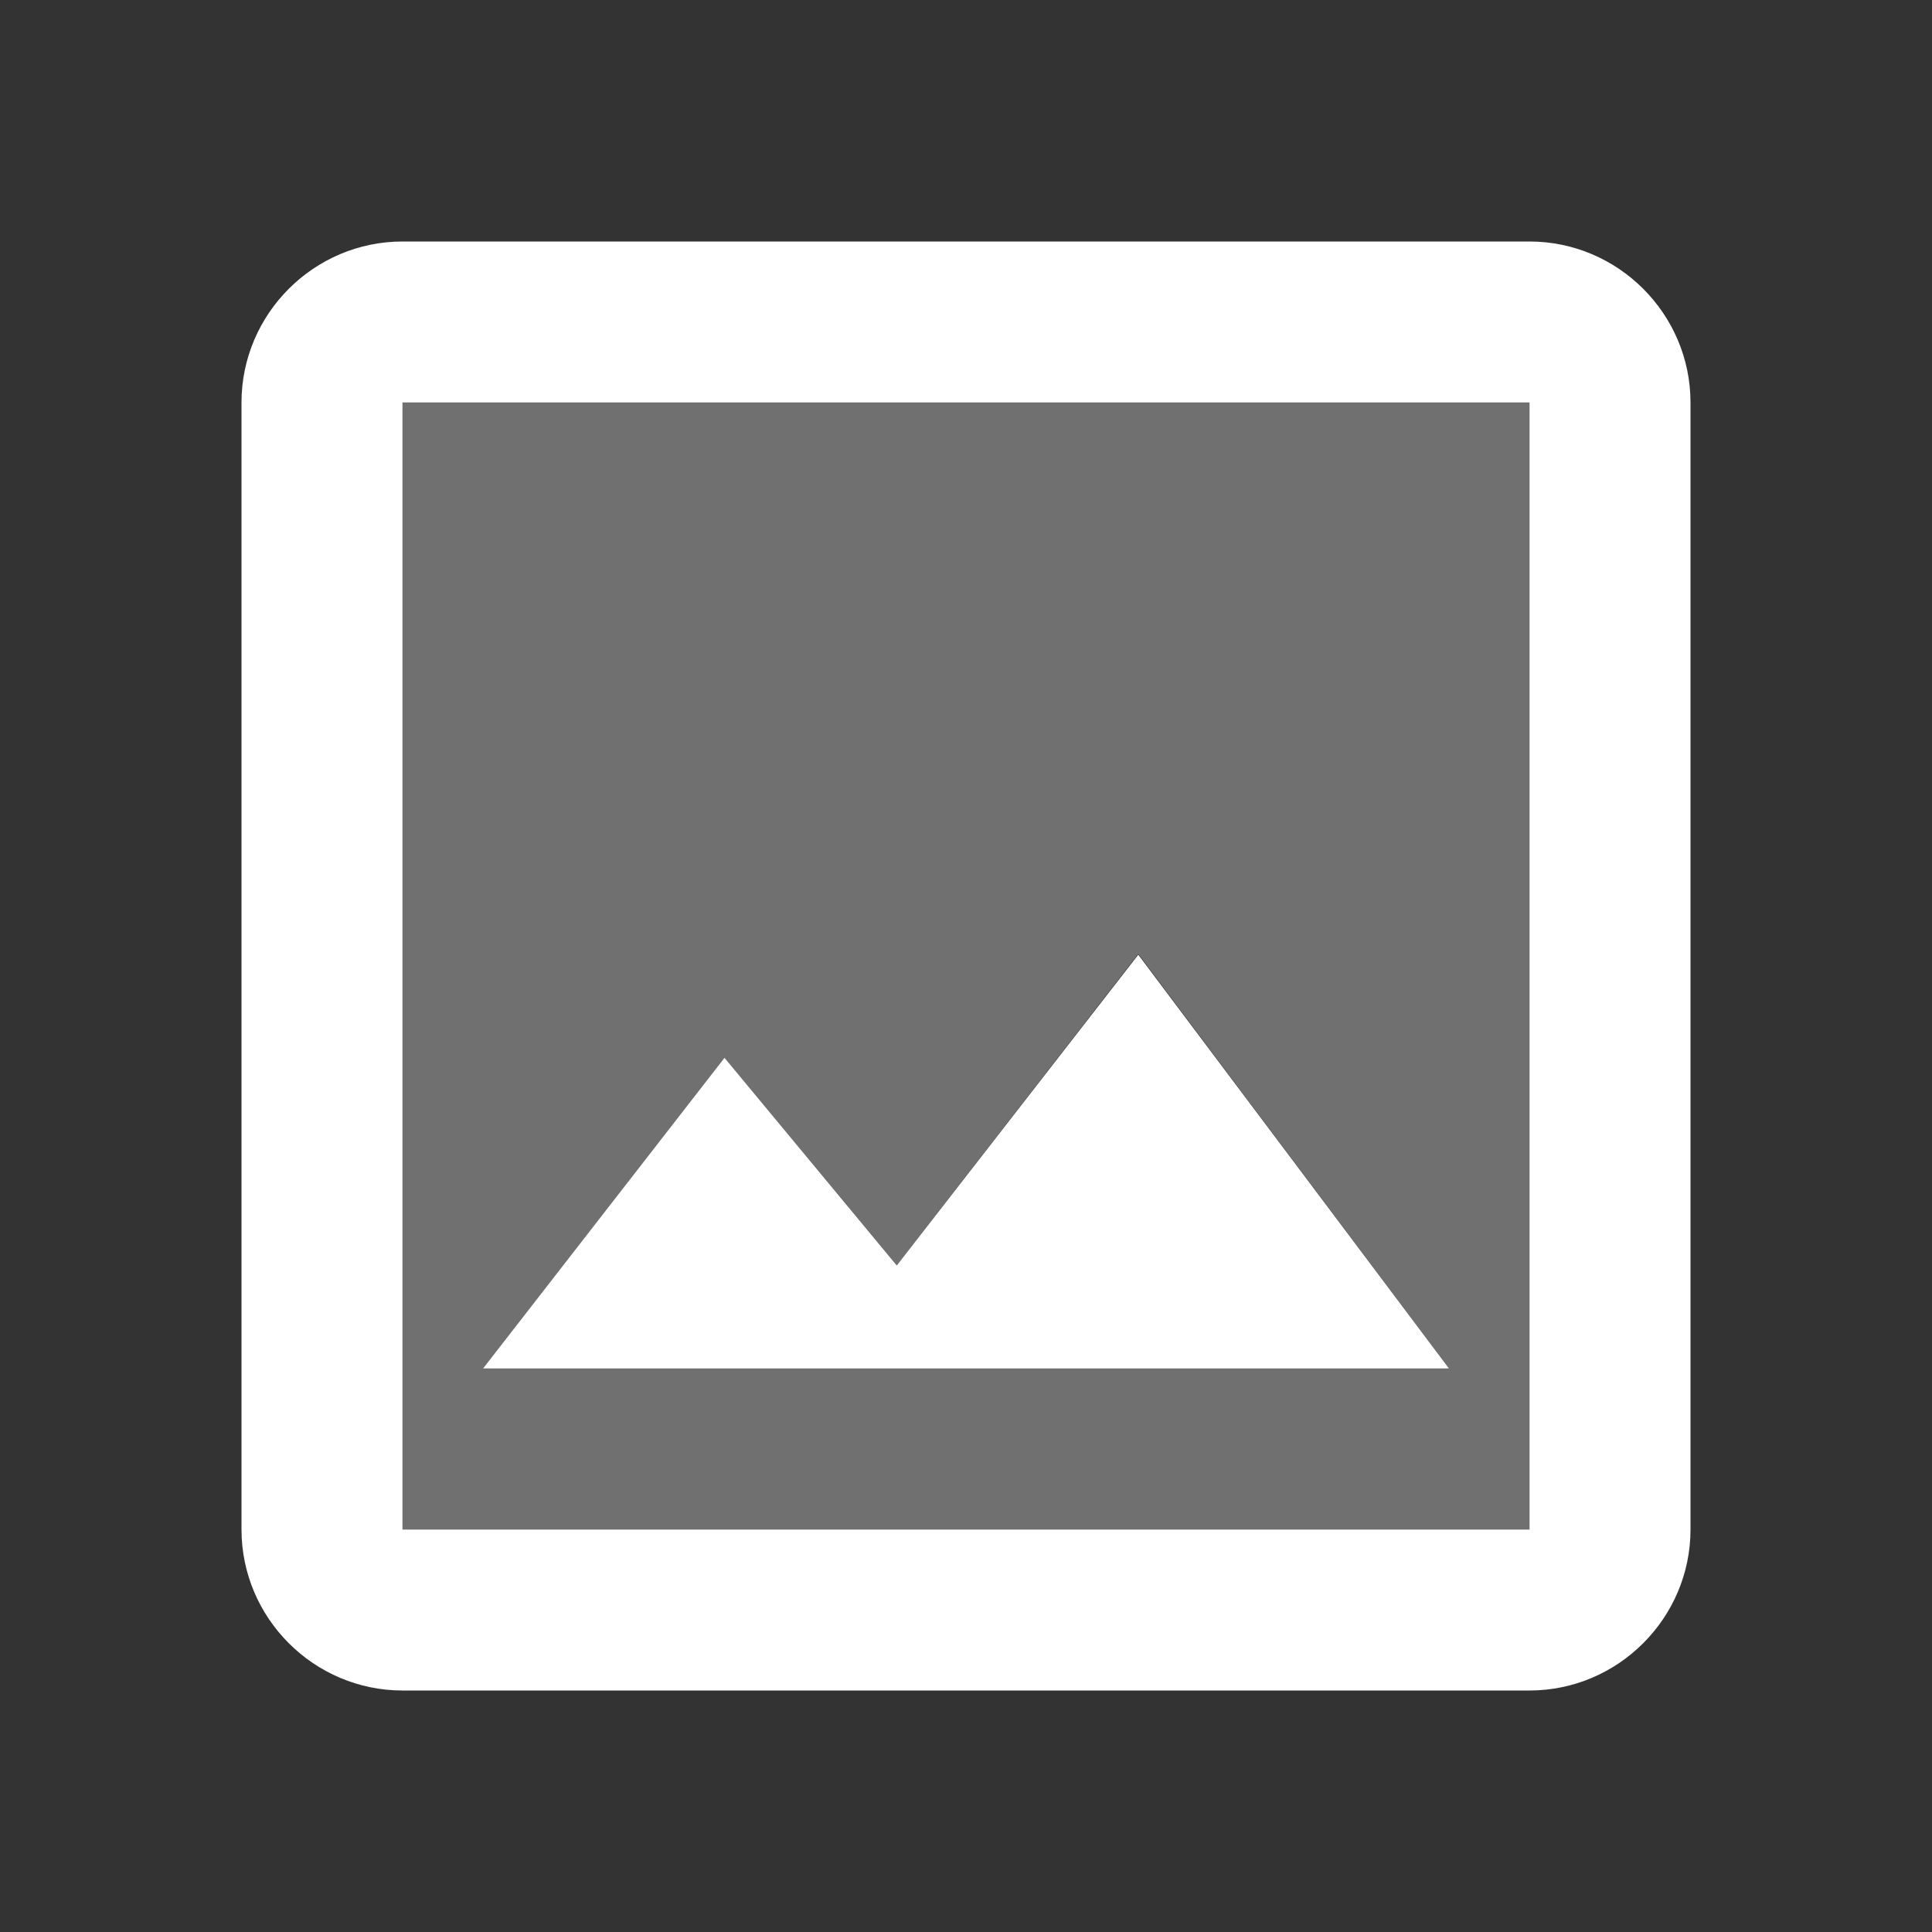 <svg width="24" height="24" viewBox="0 0 24 24" fill="none" xmlns="http://www.w3.org/2000/svg">
<rect x="0" y="0" width="24" height="24" fill="#333333" stroke="none"/>
<g clip-path="url(#clip0_569_9295)">
<path opacity="0.3" d="M19 5H5V19H19V5ZM6 17L9 13.14L11.14 15.72L14.14 11.85L18 17H6Z" fill="white"/>
<path d="M5 21H19C20.1 21 21 20.1 21 19V5C21 3.9 20.1 3 19 3H5C3.9 3 3 3.9 3 5V19C3 20.1 3.9 21 5 21ZM5 5H19V19H5V5ZM11.14 15.72L9 13.14L6 17H18L14.14 11.86L11.14 15.72Z" fill="white"/>
</g>
<defs>
<clipPath id="clip0_569_9295">
<rect width="24" height="24" fill="white"/>
</clipPath>
</defs>
</svg>
